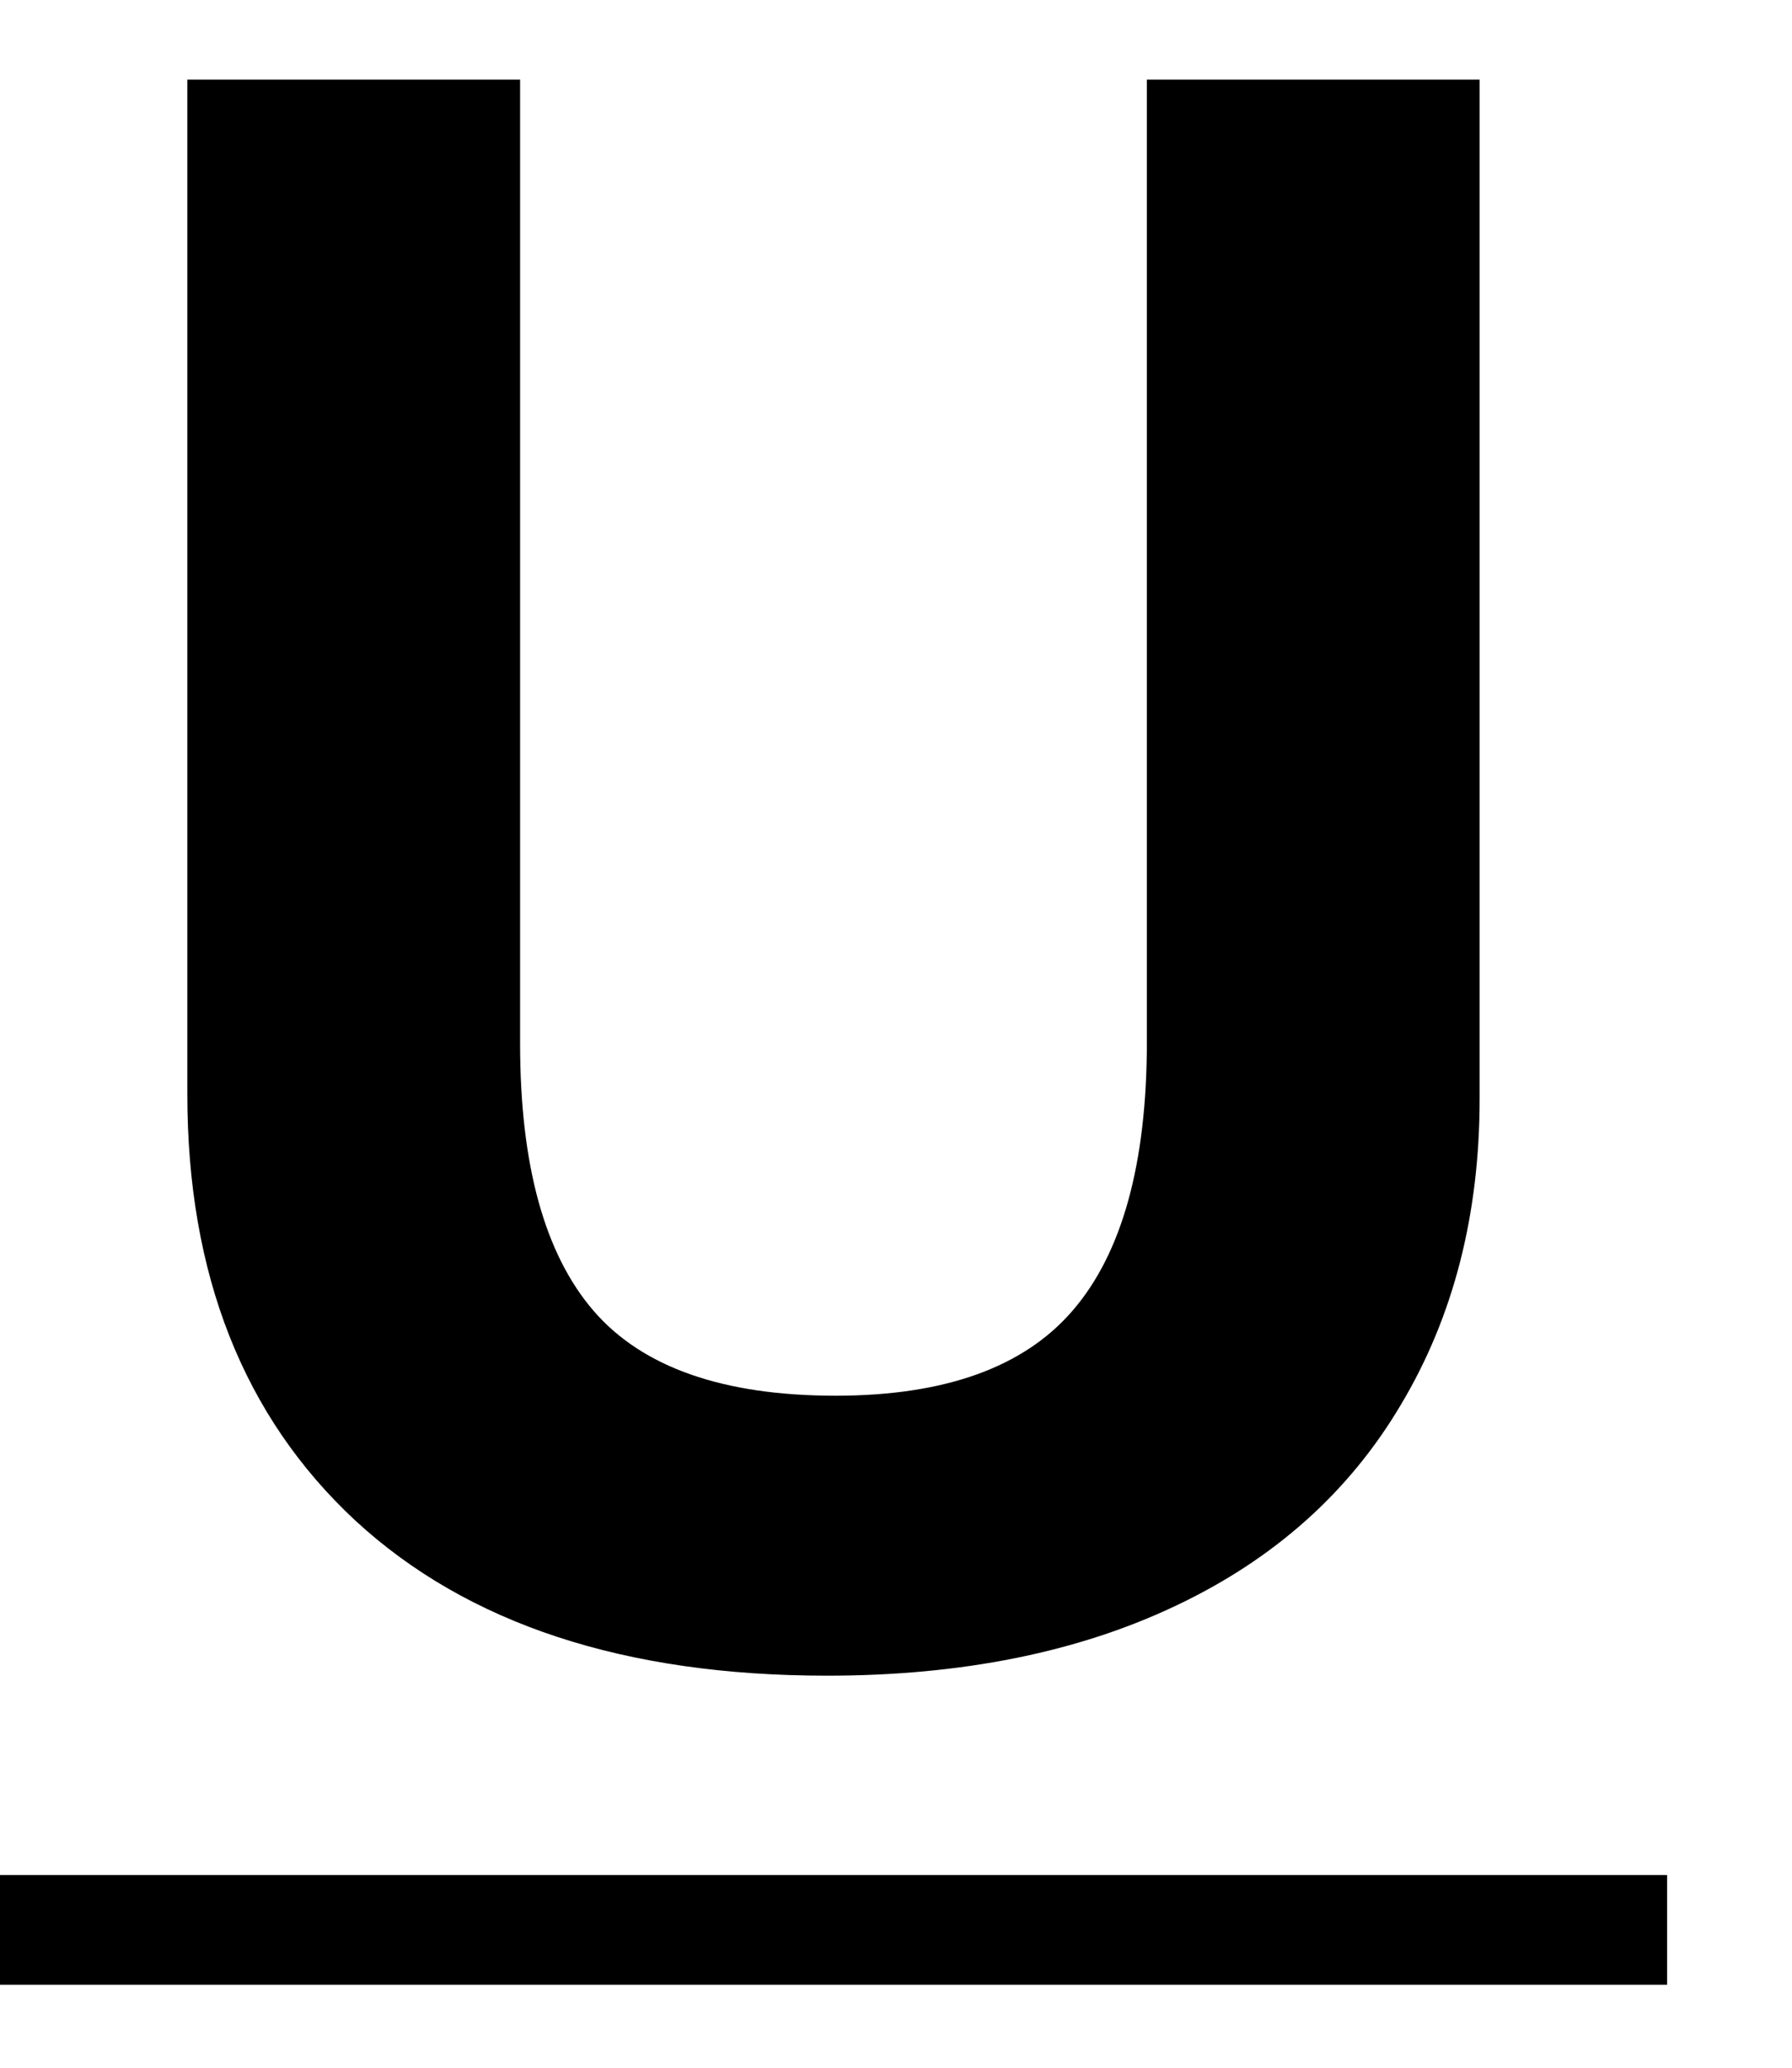 <svg width="13" height="15" viewBox="0 0 13 15" fill="none" xmlns="http://www.w3.org/2000/svg">
<path d="M10.734 0.578V7.969C10.734 8.812 10.544 9.552 10.164 10.188C9.789 10.823 9.245 11.31 8.531 11.648C7.818 11.987 6.974 12.156 6 12.156C4.531 12.156 3.391 11.781 2.578 11.031C1.766 10.276 1.359 9.245 1.359 7.938V0.578H3.773V7.57C3.773 8.451 3.951 9.096 4.305 9.508C4.659 9.919 5.245 10.125 6.062 10.125C6.854 10.125 7.427 9.919 7.781 9.508C8.141 9.091 8.32 8.44 8.32 7.555V0.578H10.734Z" fill="black"/>
<path d="M0 13.602H12.094V14.398H0V13.602Z" fill="black"/>
</svg>
